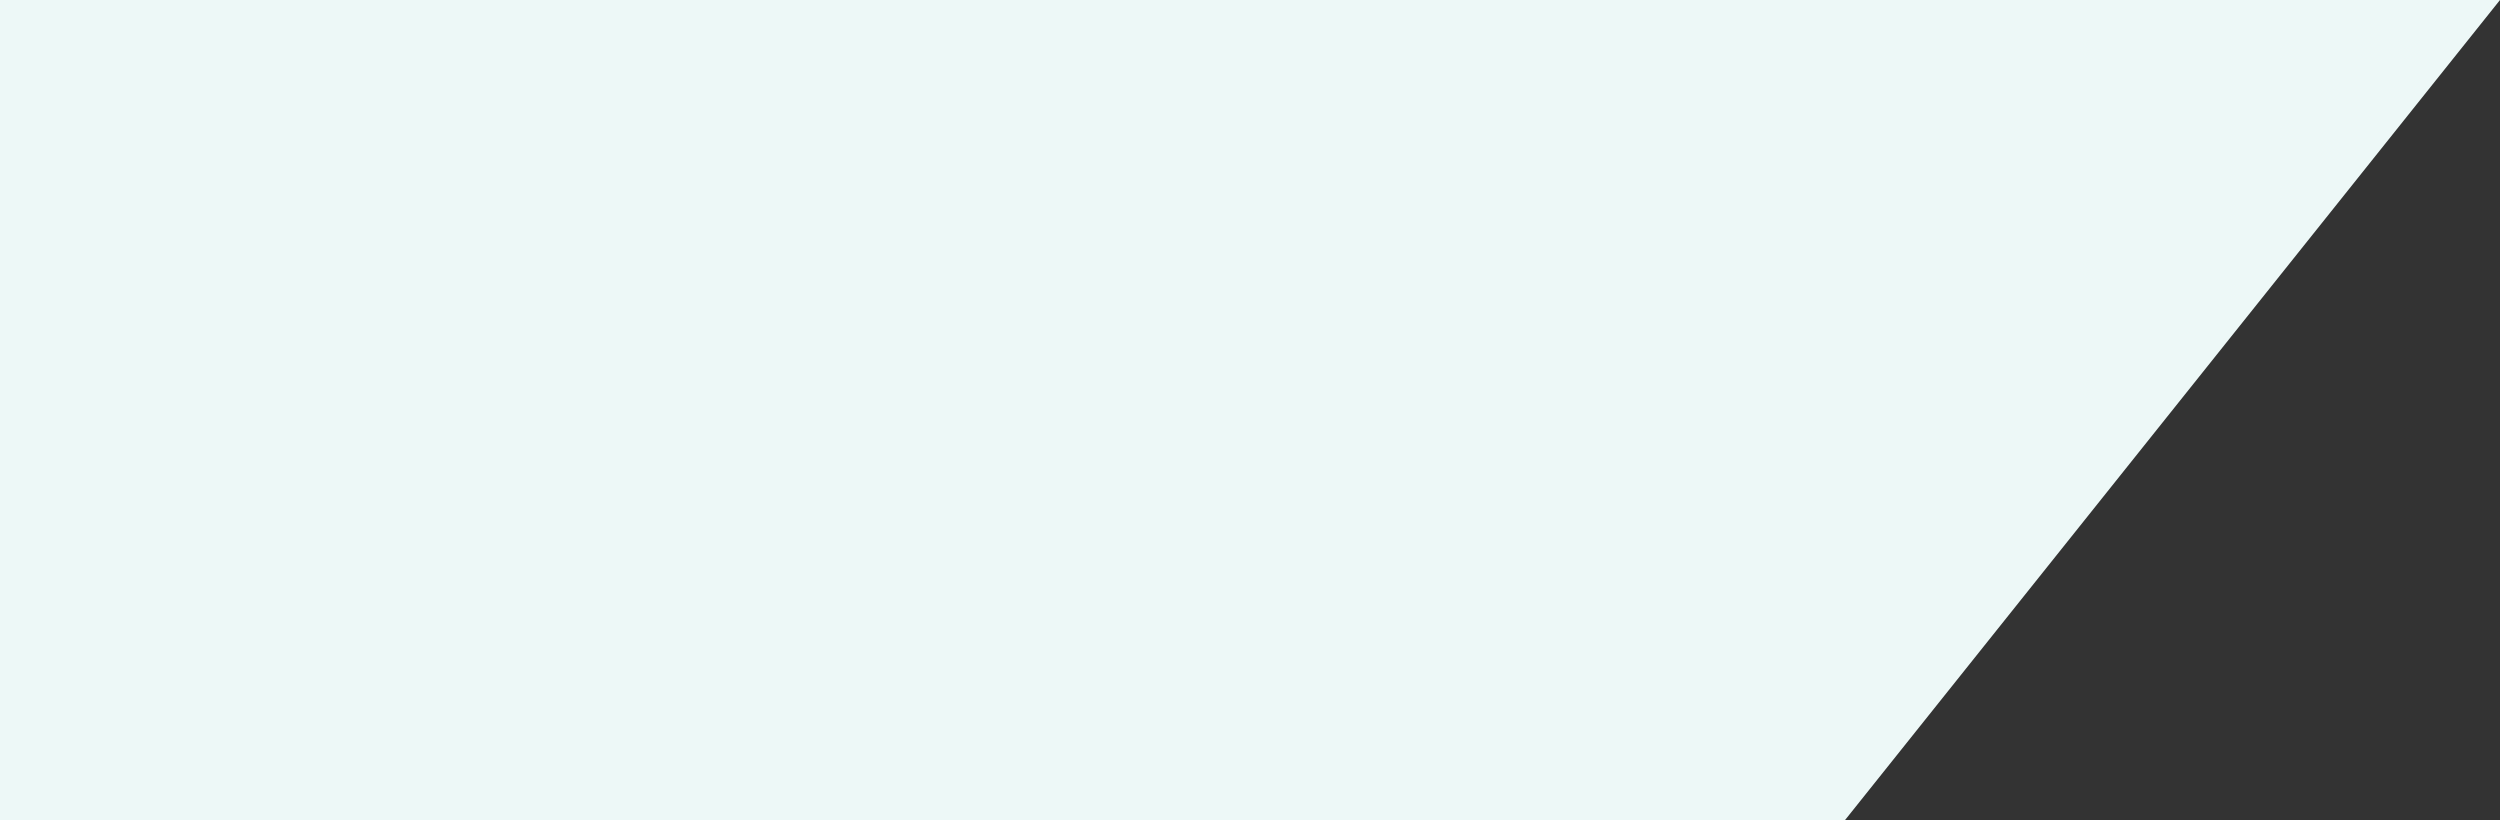 <svg xmlns="http://www.w3.org/2000/svg" width="881" height="289" viewBox="0 0 881 289">
  <rect x="0" y="0" width="881" height="289" fill="#333333" stroke="none"/>
  <path id="パス_10" data-name="パス 10" d="M-80,0H801L570.18,289H-80Z" transform="translate(80)" fill="#edf8f7"/>
</svg>
